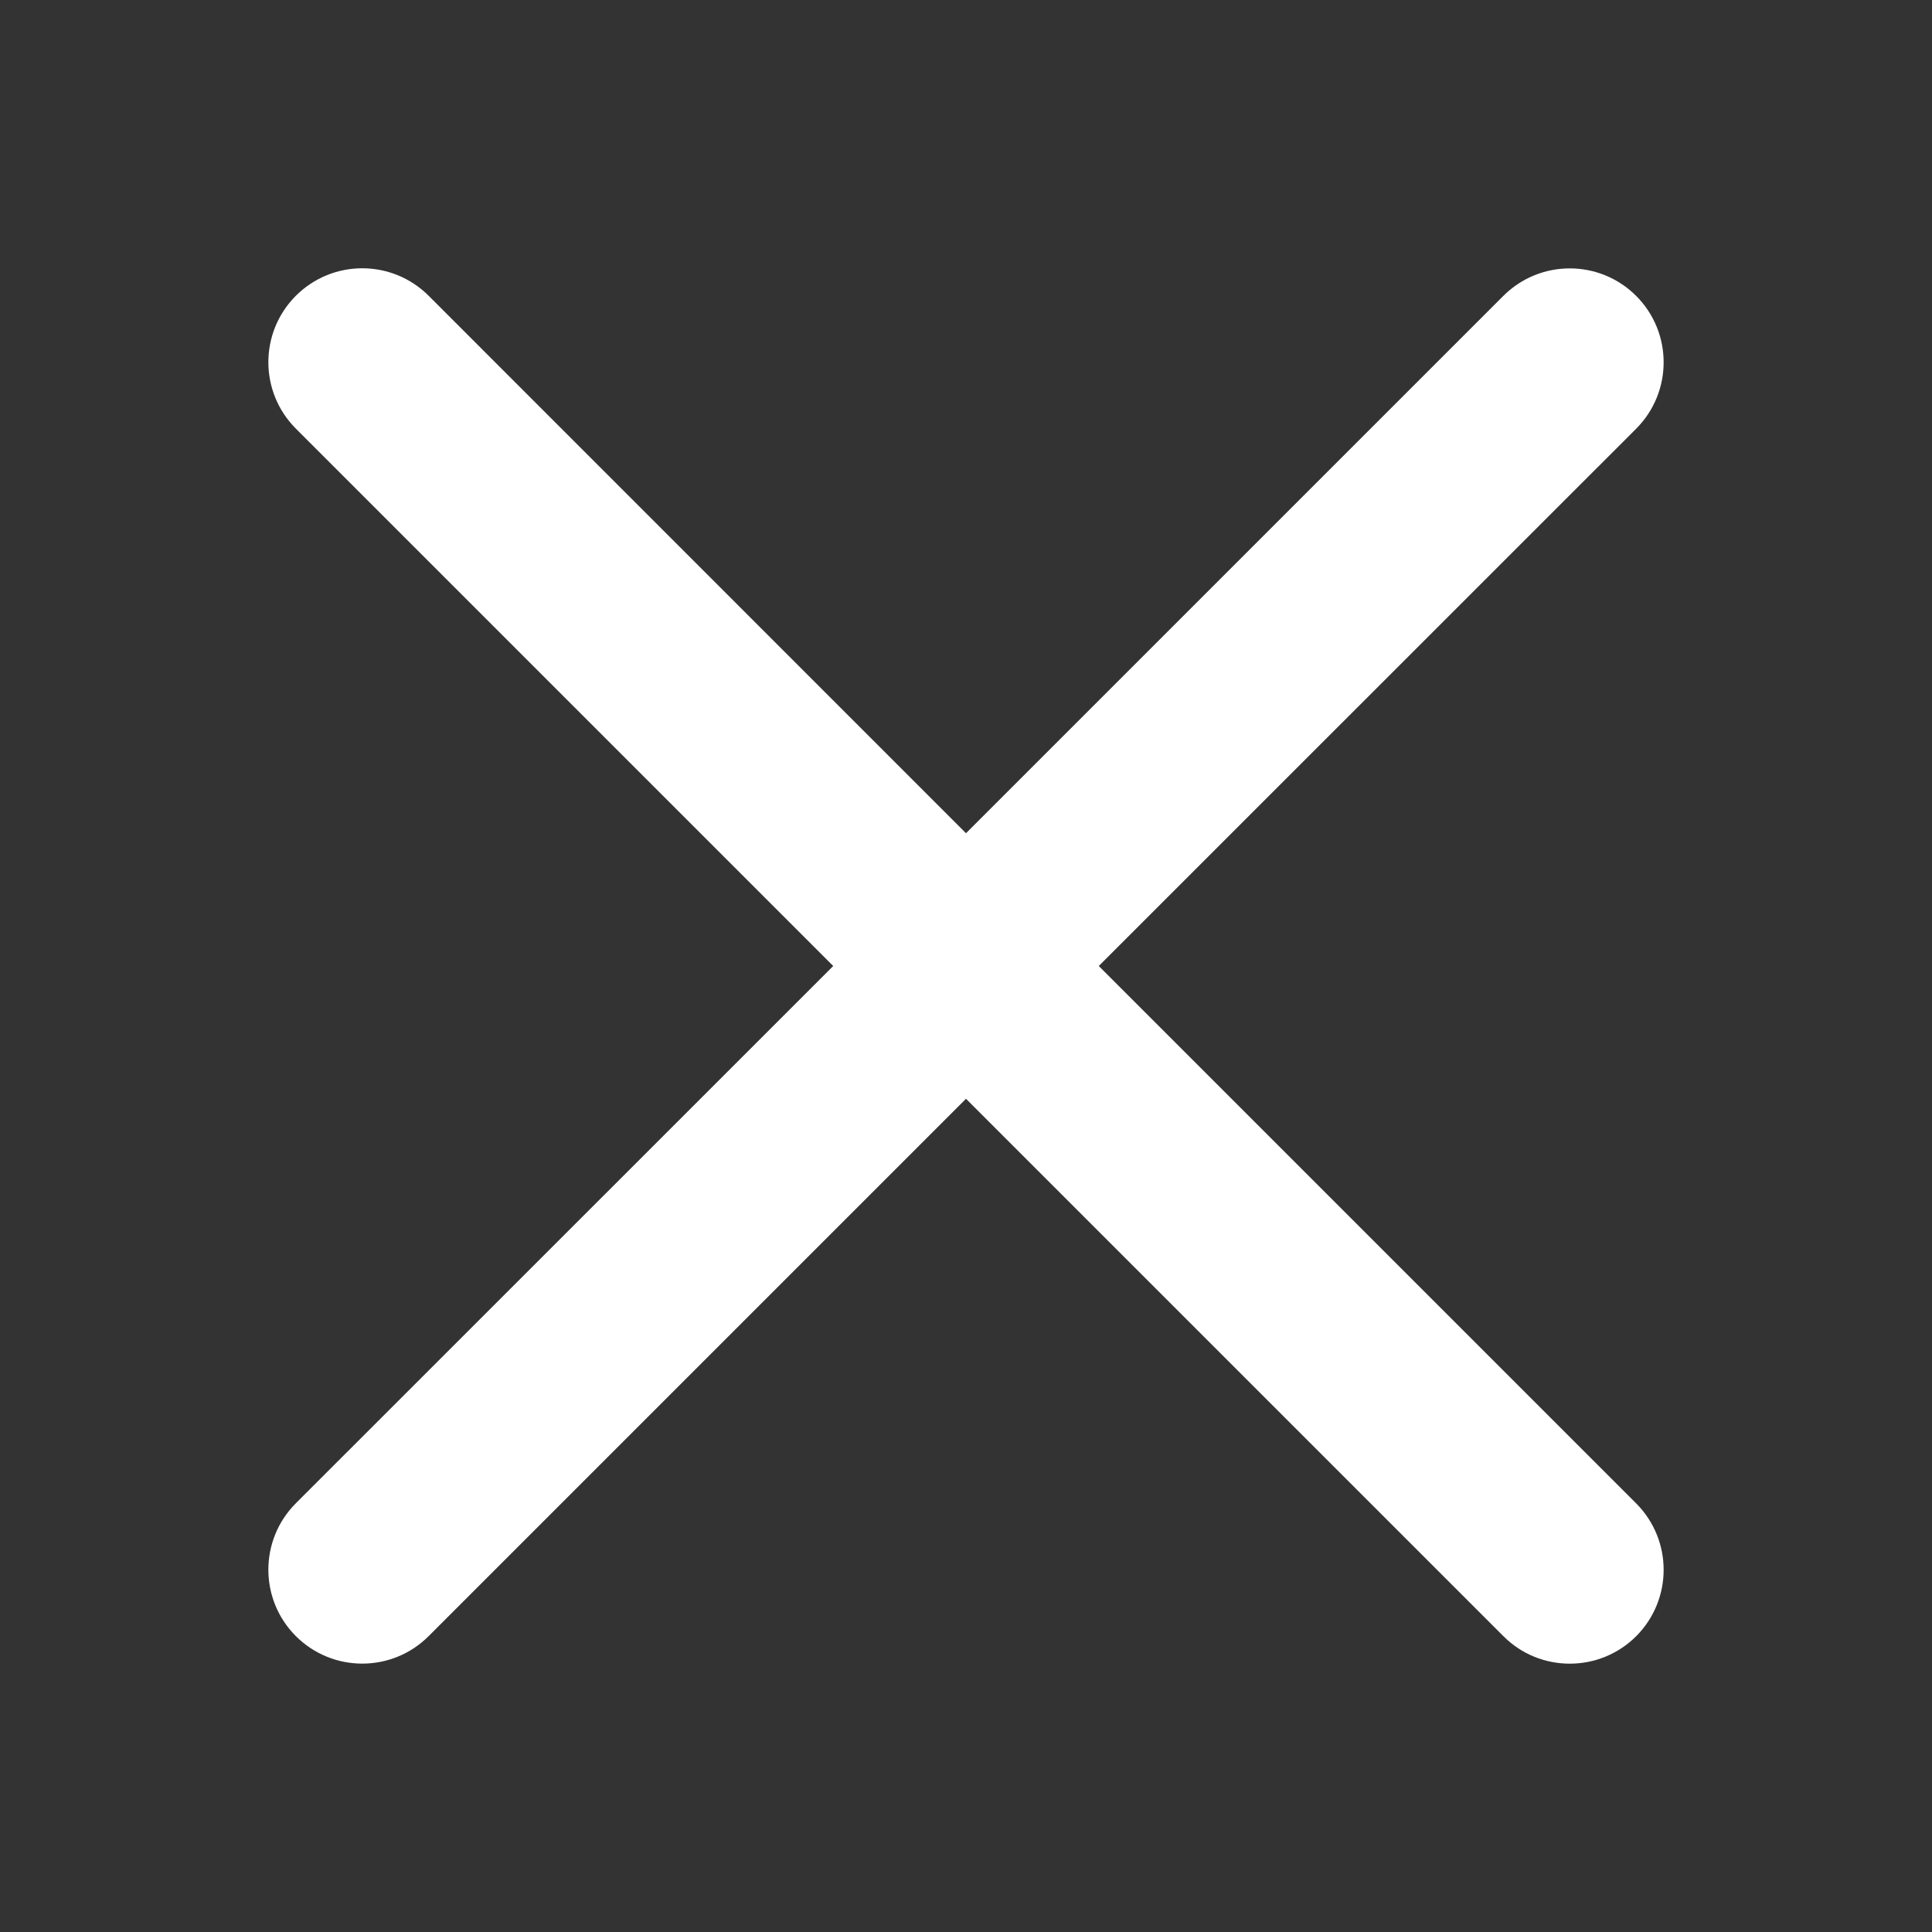 <?xml version="1.0" encoding="utf-8"?>
<!-- Generator: Adobe Illustrator 18.1.1, SVG Export Plug-In . SVG Version: 6.00 Build 0)  -->
<svg version="1.1" id="Layer_1" xmlns="http://www.w3.org/2000/svg" xmlns:xlink="http://www.w3.org/1999/xlink" x="0px" y="0px"
	 viewBox="0 0 18 18" enable-background="new 0 0 18 18" xml:space="preserve">
<rect x="0" y="0" width="18" height="18" fill="#333333" stroke="none"/>
<path fill="#ffffff" d="M10.237,9l5.007-5.006c0.341-0.342,0.341-0.895,0-1.237c-0.342-0.342-0.896-0.342-1.238,0L9,7.763
	L3.994,2.756c-0.342-0.342-0.896-0.342-1.238,0c-0.341,0.342-0.341,0.895,0,1.237L7.763,9l-5.007,5.006
	c-0.341,0.342-0.341,0.895,0,1.237c0.342,0.342,0.896,0.342,1.238,0L9,10.237l5.006,5.006
	C14.177,15.415,14.401,15.5,14.625,15.5s0.448-0.085,0.619-0.256c0.341-0.342,0.341-0.895,0-1.237L10.237,9z"/>
</svg>
